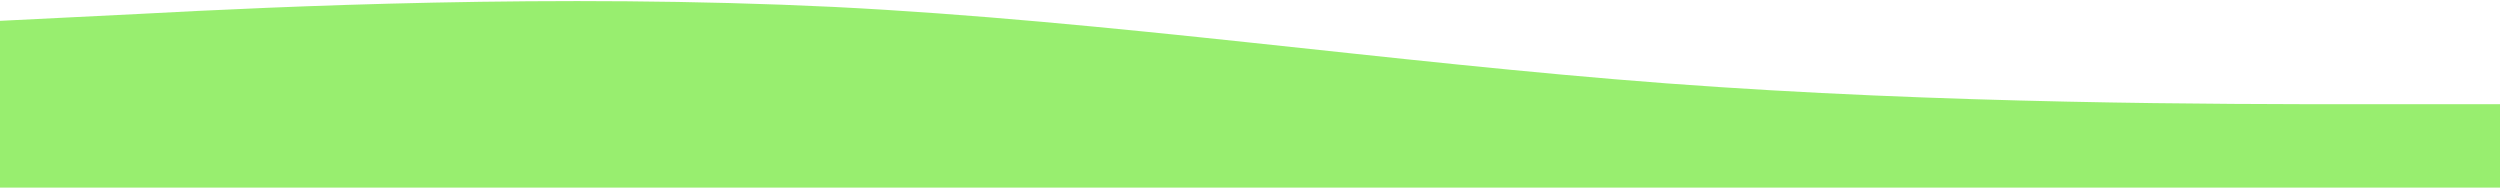 <svg width="1919" height="144" viewBox="0 0 1919 144" fill="none" xmlns="http://www.w3.org/2000/svg">
<path d="M0 16L106.611 10.7C213.222 5 426.444 -5 639.667 5.3C852.889 16 1066.11 48 1279.33 64C1492.56 80 1705.78 80 1812.39 80H1919V144H1812.39C1705.78 144 1492.56 144 1279.33 144C1066.11 144 852.889 144 639.667 144C426.444 144 213.222 144 106.611 144H0V16Z" fill="#98EE6F"/>
</svg>
